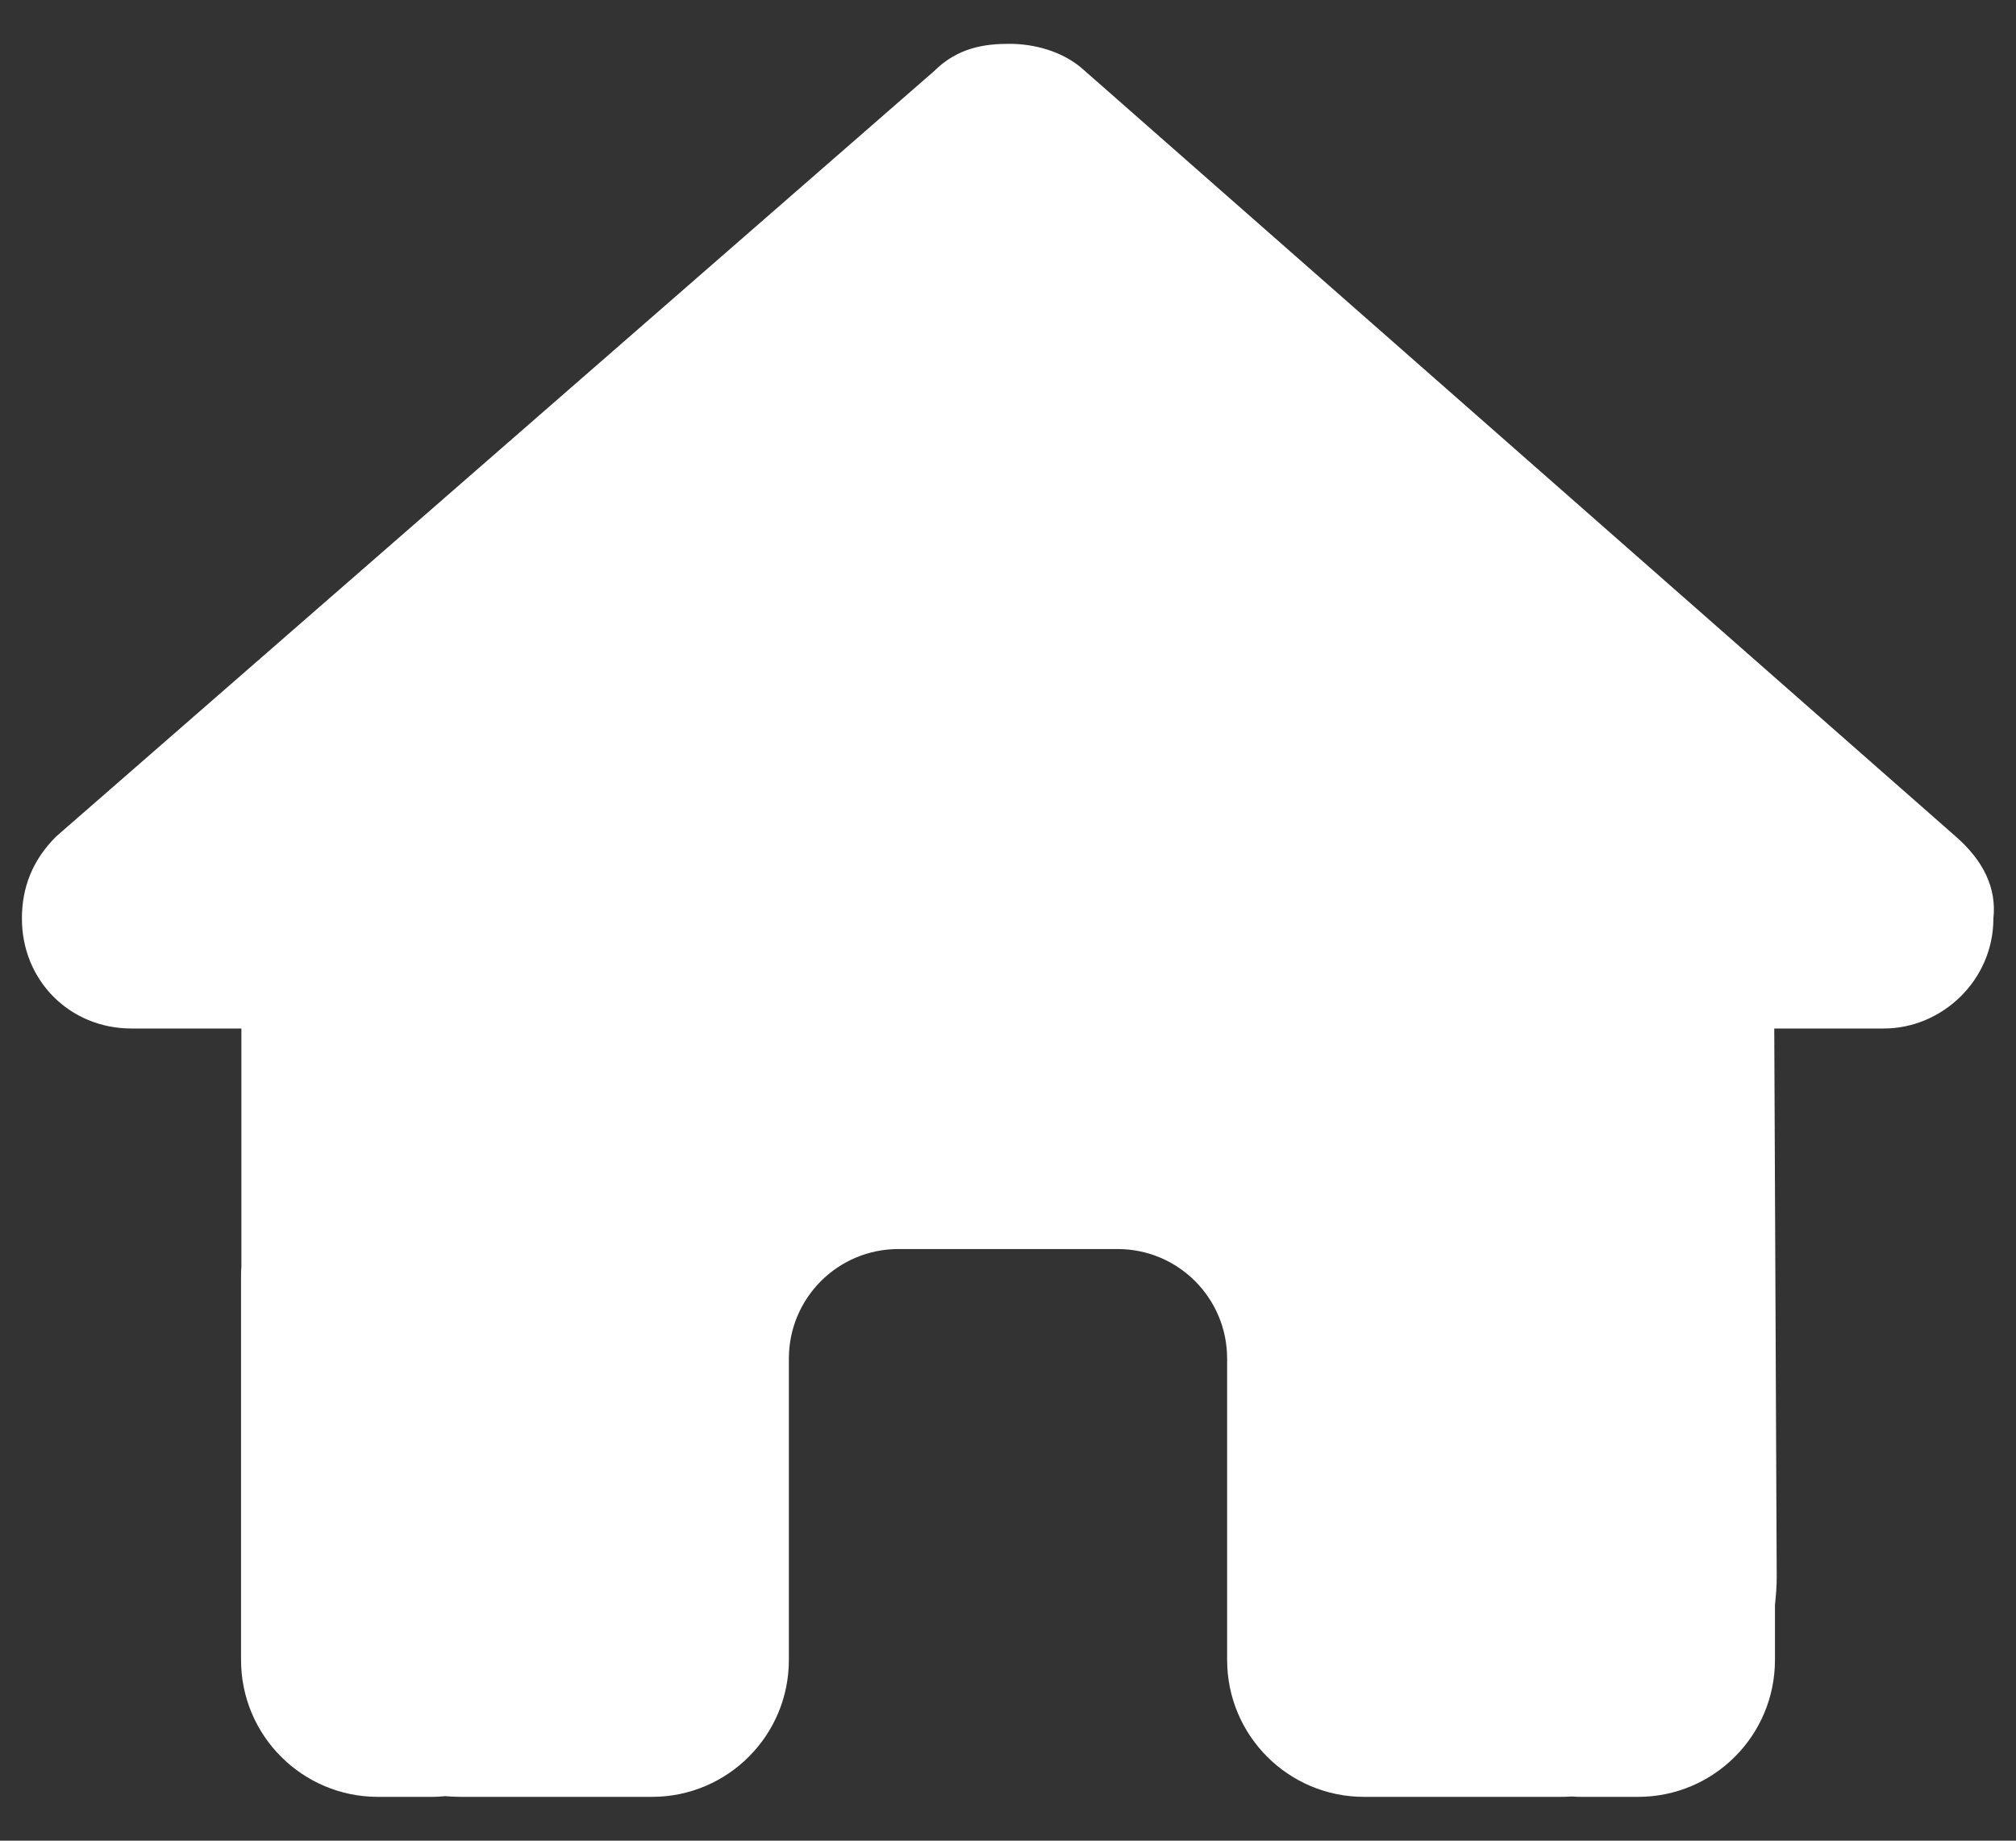 <svg width="23" height="21" viewBox="0 0 23 21" fill="none" xmlns="http://www.w3.org/2000/svg">
<rect x="0" y="0" width="23" height="21" fill="#333333" stroke="none"/>
<path d="M22.742 10.48C22.742 11.184 22.156 11.734 21.492 11.734H20.242L20.27 17.992C20.27 18.098 20.262 18.203 20.25 18.309V18.938C20.25 19.801 19.551 20.5 18.688 20.5H18.062C18.02 20.5 17.977 20.5 17.934 20.496C17.879 20.5 17.824 20.5 17.77 20.5H16.5H15.562C14.699 20.5 14 19.801 14 18.938V18V15.5C14 14.809 13.441 14.25 12.75 14.25H10.25C9.559 14.25 9 14.809 9 15.5V18V18.938C9 19.801 8.301 20.5 7.438 20.5H6.5H5.254C5.195 20.5 5.137 20.496 5.078 20.492C5.031 20.496 4.984 20.5 4.938 20.5H4.312C3.449 20.5 2.75 19.801 2.75 18.938V14.562C2.75 14.527 2.75 14.488 2.754 14.453V11.734H1.5C0.797 11.734 0.25 11.188 0.25 10.48C0.25 10.129 0.367 9.816 0.641 9.543L10.656 0.812C10.93 0.539 11.242 0.5 11.516 0.5C11.789 0.5 12.102 0.578 12.336 0.773L22.312 9.543C22.625 9.816 22.781 10.129 22.742 10.48Z" fill="white"/>
</svg>
